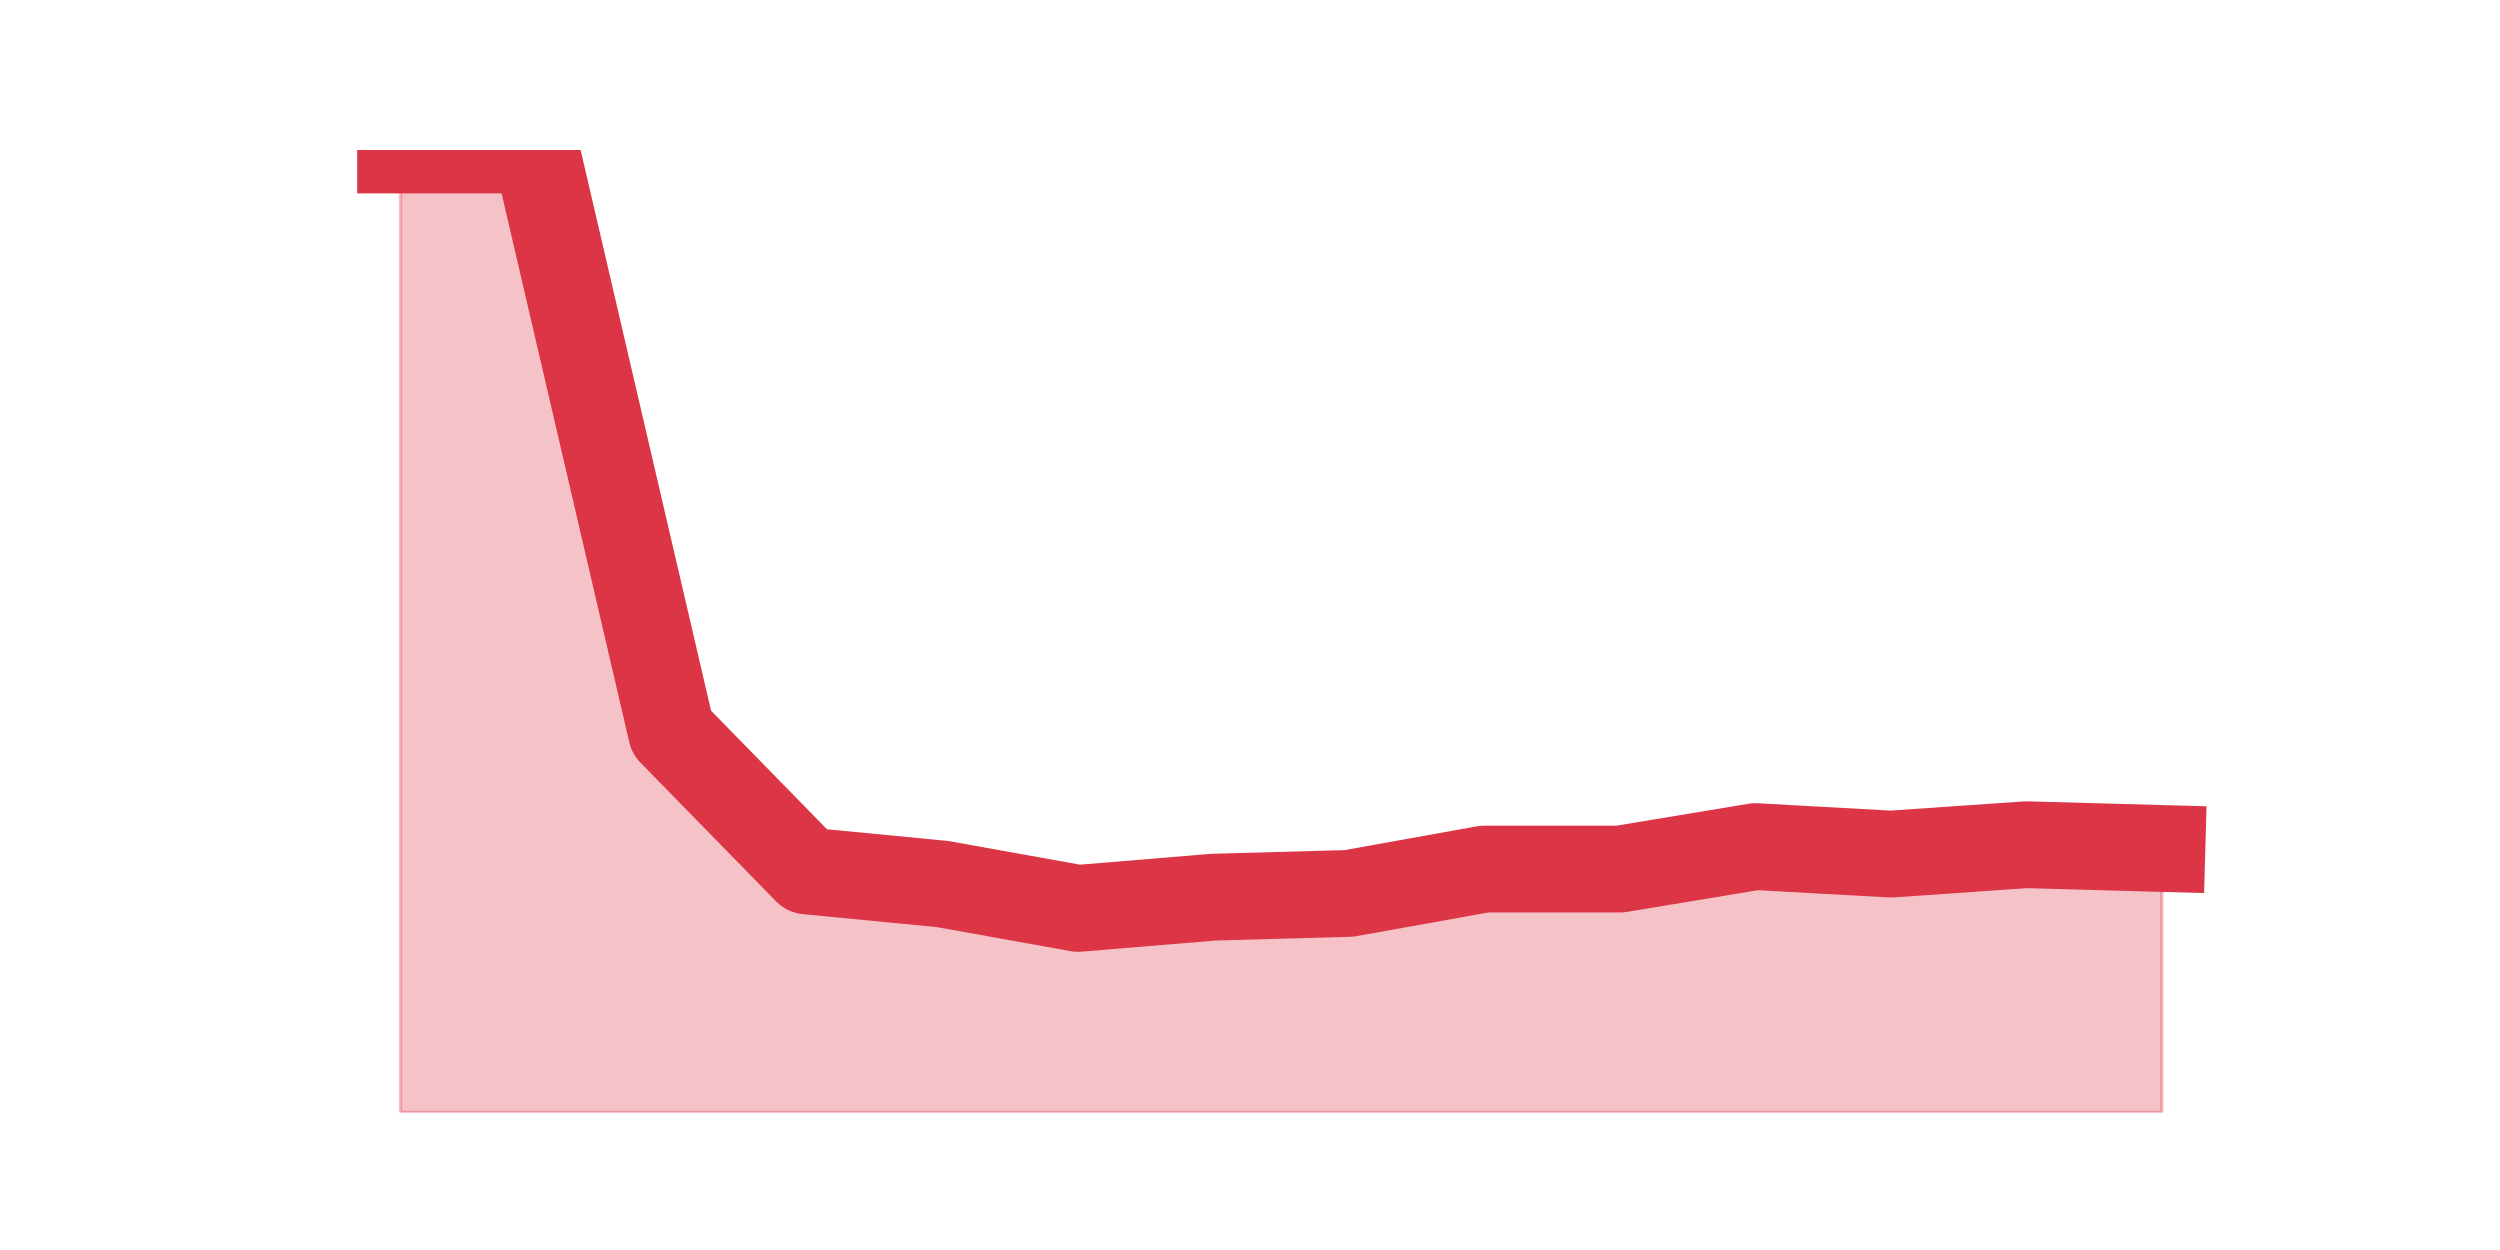 <?xml version="1.0" encoding="utf-8" standalone="no"?>
<!DOCTYPE svg PUBLIC "-//W3C//DTD SVG 1.1//EN"
  "http://www.w3.org/Graphics/SVG/1.1/DTD/svg11.dtd">
<svg height="360pt" version="1.1" viewBox="0 0 720 360" width="720pt" xmlns="http://www.w3.org/2000/svg" xmlns:xlink="http://www.w3.org/1999/xlink">
 <defs>
  <style type="text/css">*{stroke-linecap:butt;stroke-linejoin:round;}</style>
 </defs>
 <g id="figure_1">
  <g id="patch_1">
   <path d="M 0 360 
L 720 360 
L 720 0 
L 0 0 
z
" style="fill:none;"/>
  </g>
  <g id="axes_1">
   <g id="matplotlib.axis_1"/>
   <g id="matplotlib.axis_2"/>
   <g id="PolyCollection_1">
    <defs>
     <path d="M 115.364 -316.8 
L 115.364 -39.6 
L 154.385 -39.6 
L 193.406 -39.6 
L 232.427 -39.6 
L 271.448 -39.6 
L 310.469 -39.6 
L 349.49 -39.6 
L 388.51 -39.6 
L 427.531 -39.6 
L 466.552 -39.6 
L 505.573 -39.6 
L 544.594 -39.6 
L 583.615 -39.6 
L 622.636 -39.6 
L 622.636 -115.641 
L 622.636 -115.641 
L 583.615 -116.72 
L 544.594 -114.023 
L 505.573 -116.181 
L 466.552 -109.709 
L 427.531 -109.709 
L 388.51 -102.698 
L 349.49 -101.619 
L 310.469 -98.384 
L 271.448 -105.395 
L 232.427 -109.17 
L 193.406 -149.078 
L 154.385 -316.8 
L 115.364 -316.8 
z
" id="mafb0c6c051" style="stroke:#dc3545;stroke-opacity:0.3;"/>
    </defs>
    <g clip-path="url(#pa4e08f197c)">
     <use style="fill:#dc3545;fill-opacity:0.3;stroke:#dc3545;stroke-opacity:0.3;" x="0" xlink:href="#mafb0c6c051" y="360"/>
    </g>
   </g>
   <g id="line2d_1">
    <path clip-path="url(#pa4e08f197c)" d="M 115.364 43.2 
L 154.385 43.2 
L 193.406 210.922 
L 232.427 250.83 
L 271.448 254.605 
L 310.469 261.616 
L 349.49 258.381 
L 388.51 257.302 
L 427.531 250.291 
L 466.552 250.291 
L 505.573 243.819 
L 544.594 245.977 
L 583.615 243.28 
L 622.636 244.359 
" style="fill:none;stroke:#dc3545;stroke-linecap:square;stroke-width:25;"/>
   </g>
  </g>
 </g>
 <defs>
  <clipPath id="pa4e08f197c">
   <rect height="277.2" width="558" x="90" y="43.2"/>
  </clipPath>
 </defs>
</svg>
